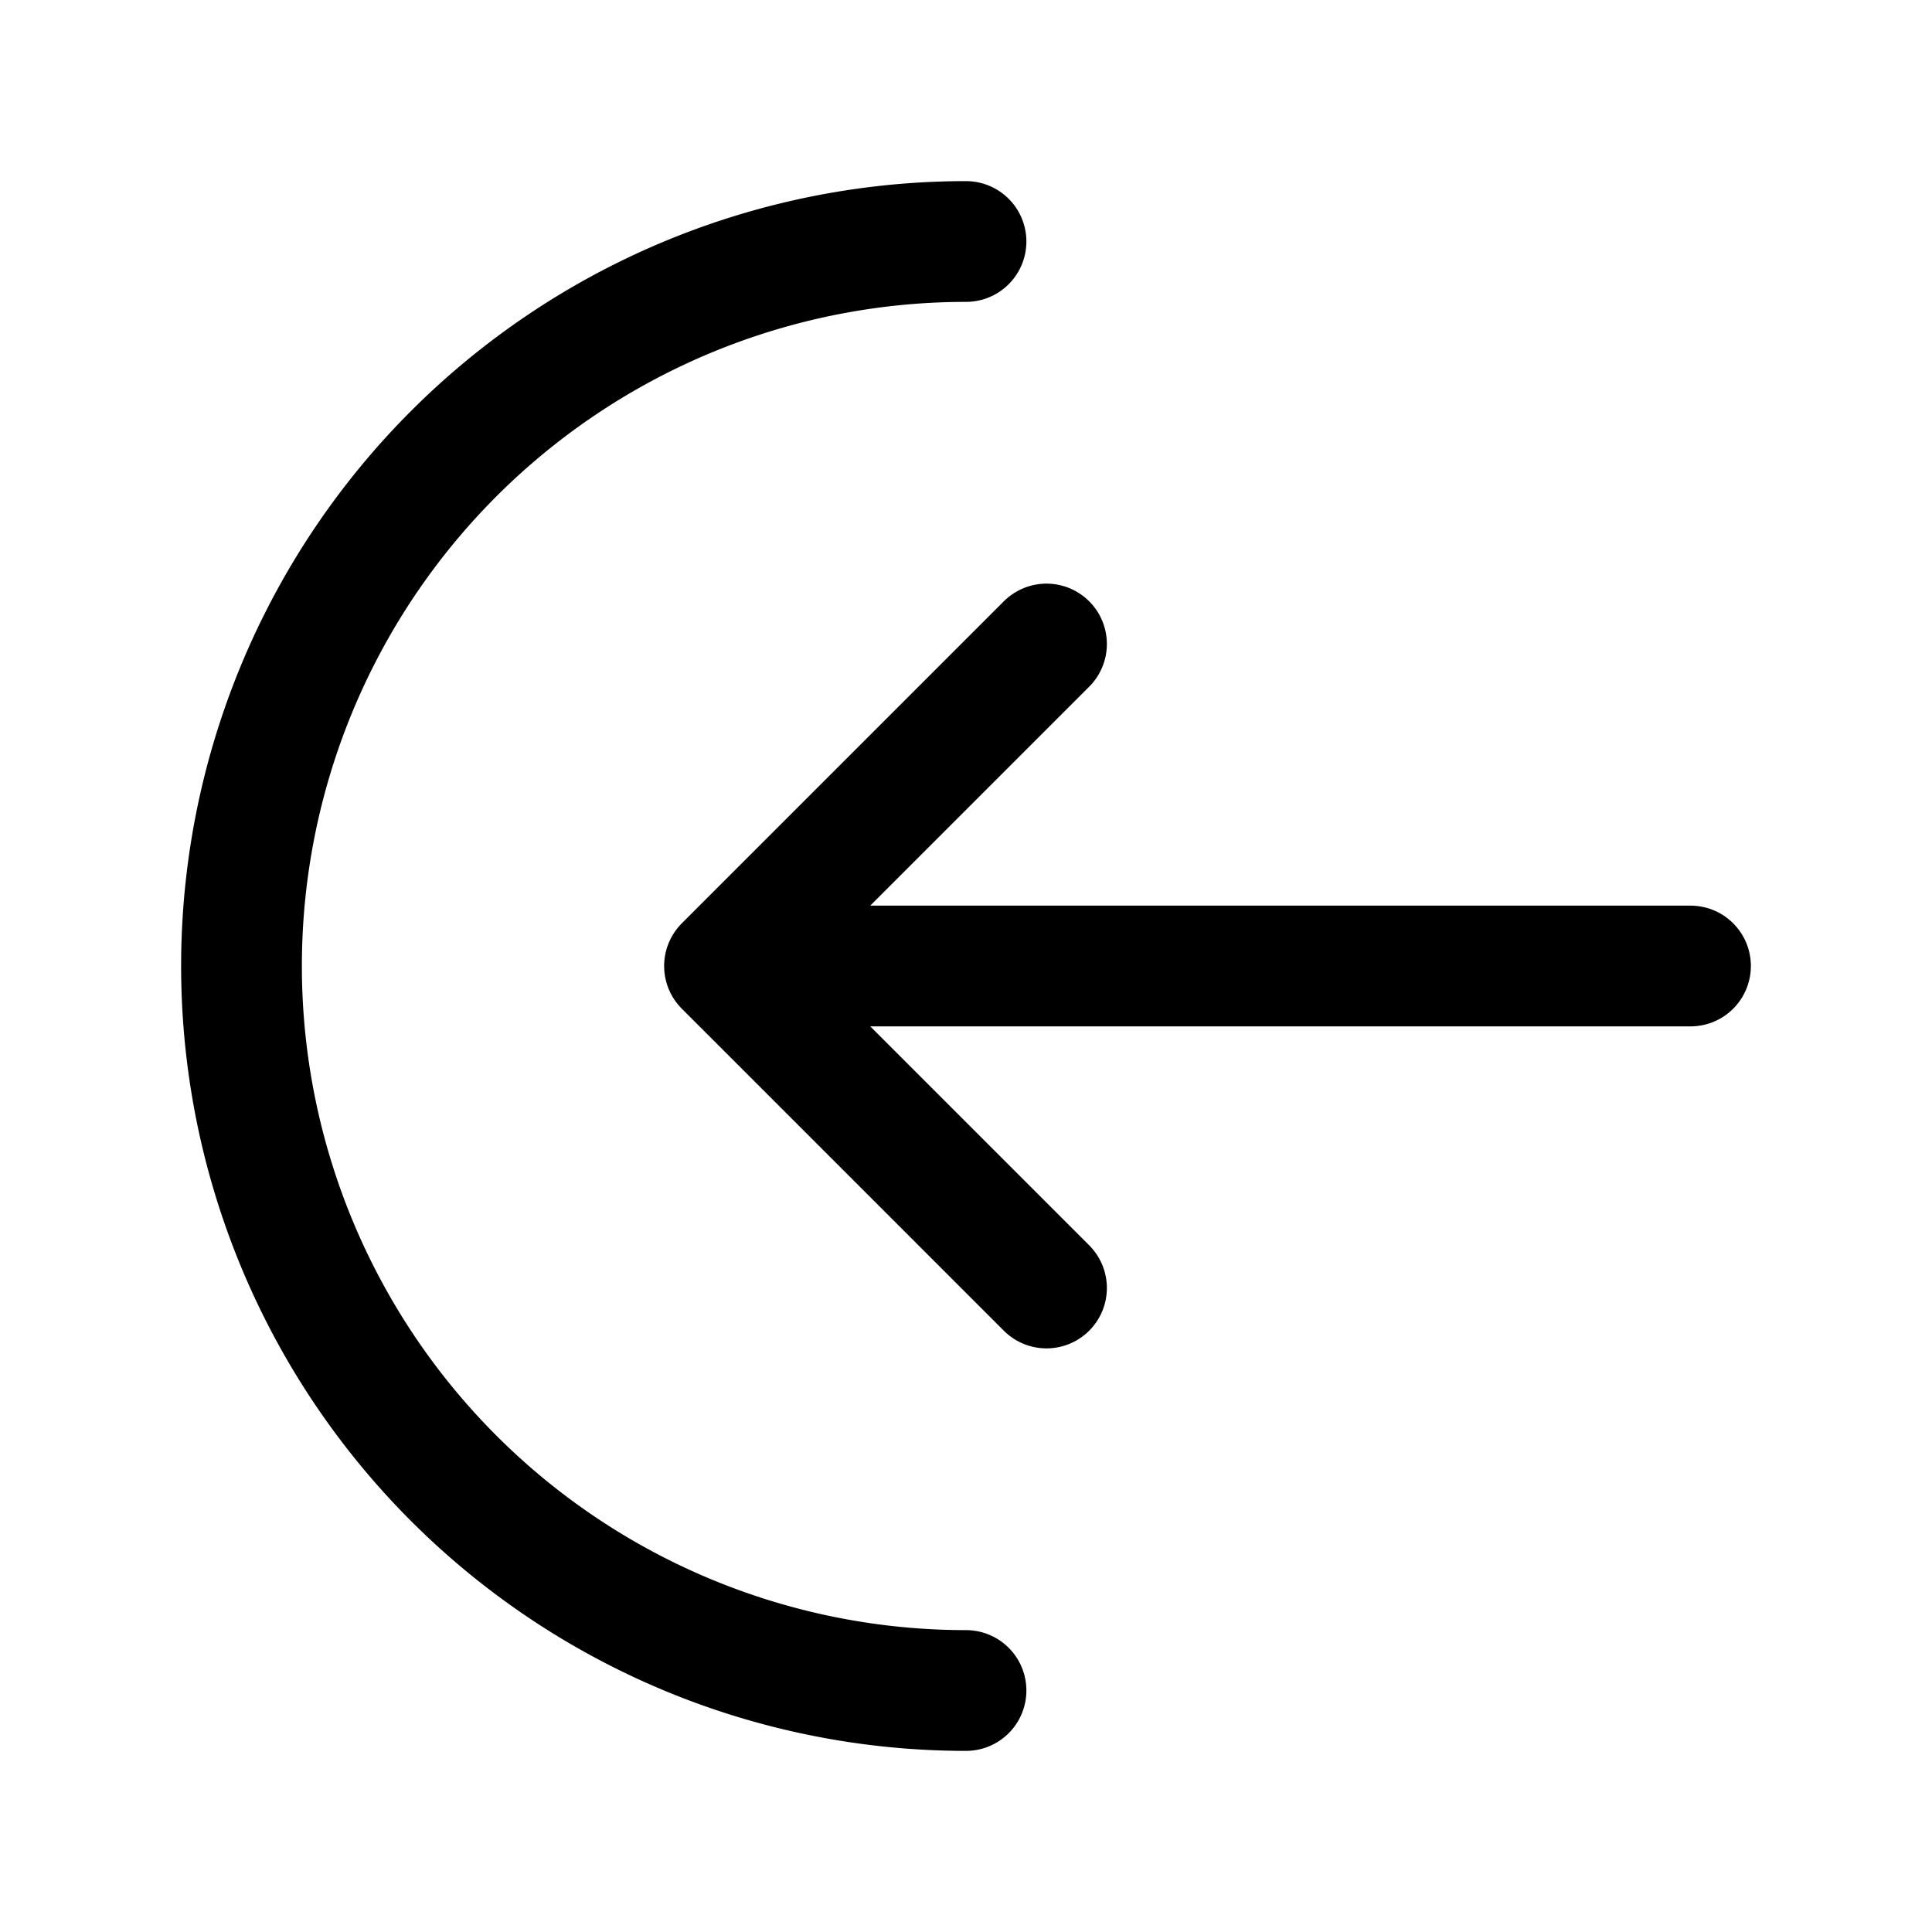<svg xmlns="http://www.w3.org/2000/svg" fill="none" stroke-linecap="round" stroke-linejoin="round" viewBox="0 0 24 24" stroke-width="1.5" stroke="currentColor" aria-hidden="true" data-slot="icon" height="16px" width="16px">
  <path d="M21 12H9M13 16l-4-4 4-4"/>
  <path d="M12 3a9 9 0 1 0 0 18"/>
</svg>

